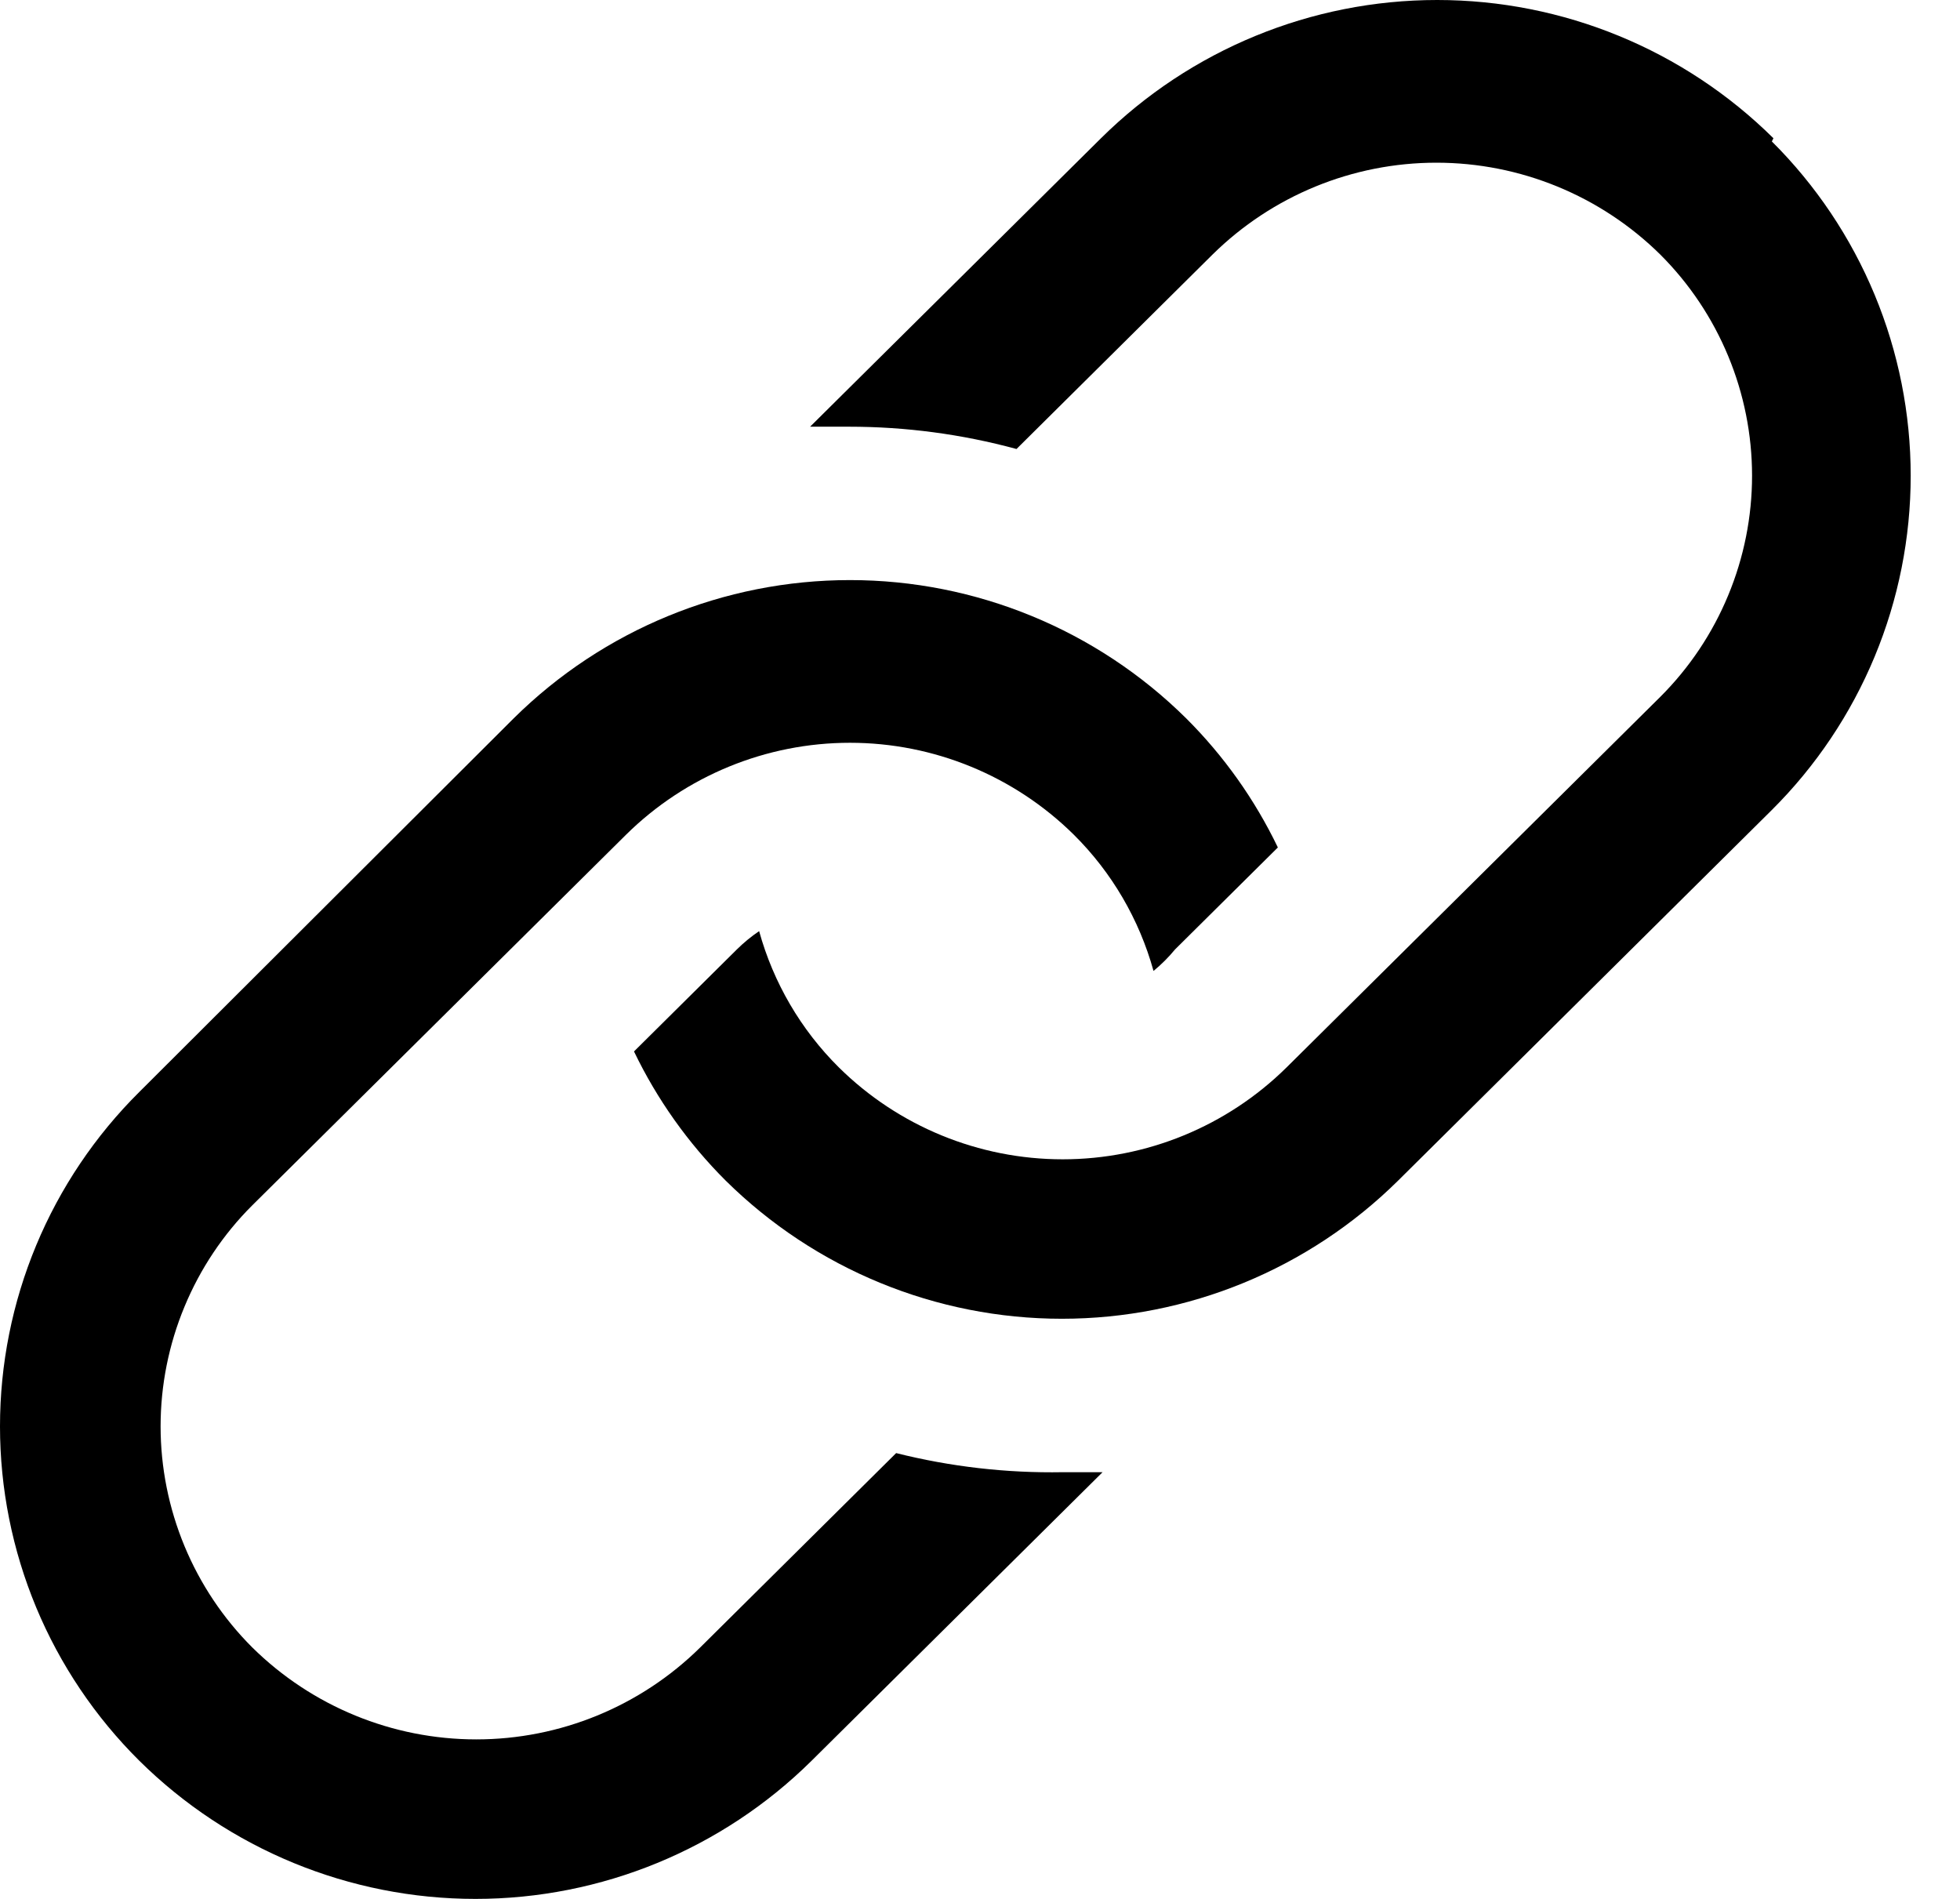 <svg width="32" height="31" viewBox="0 0 32 31" fill="none" xmlns="http://www.w3.org/2000/svg">
<path d="M14.631 23.722L11.431 26.896C10.457 27.857 9.144 28.396 7.776 28.396C6.407 28.396 5.094 27.857 4.12 26.896C3.645 26.422 3.269 25.859 3.012 25.24C2.755 24.62 2.622 23.956 2.622 23.286C2.622 22.615 2.755 21.951 3.012 21.332C3.269 20.712 3.645 20.149 4.12 19.676L10.221 13.627C11.195 12.665 12.508 12.126 13.877 12.126C15.245 12.126 16.558 12.665 17.532 13.627C18.152 14.242 18.6 15.009 18.833 15.851C18.961 15.745 19.079 15.628 19.184 15.5L20.863 13.835C20.487 13.053 19.981 12.34 19.366 11.727C17.905 10.281 15.932 9.47 13.877 9.47C11.821 9.47 9.848 10.281 8.387 11.727L2.273 17.828C1.553 18.543 0.981 19.393 0.591 20.33C0.201 21.267 0 22.271 0 23.286C0 24.3 0.201 25.305 0.591 26.242C0.981 27.178 1.553 28.028 2.273 28.743C3.734 30.189 5.707 31 7.763 31C9.818 31 11.791 30.189 13.252 28.743L18.001 24.034H17.35C16.434 24.05 15.52 23.945 14.631 23.722Z" fill="black"/>
<path d="M28.954 2.257C27.493 0.811 25.52 0 23.464 0C21.409 0 19.436 0.811 17.975 2.257L13.226 6.966H13.864C14.787 6.966 15.705 7.088 16.596 7.33L19.796 4.156C20.77 3.195 22.083 2.656 23.451 2.656C24.82 2.656 26.133 3.195 27.107 4.156C27.582 4.63 27.958 5.193 28.215 5.812C28.472 6.431 28.605 7.095 28.605 7.766C28.605 8.437 28.472 9.101 28.215 9.72C27.958 10.34 27.582 10.902 27.107 11.376L21.006 17.425C20.032 18.387 18.718 18.926 17.35 18.926C15.982 18.926 14.668 18.387 13.695 17.425C13.075 16.81 12.627 16.043 12.394 15.201C12.264 15.289 12.142 15.389 12.03 15.5L10.351 17.165C10.727 17.947 11.233 18.66 11.847 19.273C13.309 20.718 15.281 21.529 17.337 21.529C19.393 21.529 21.366 20.718 22.827 19.273L28.928 13.223C29.647 12.508 30.217 11.657 30.606 10.721C30.995 9.784 31.195 8.78 31.195 7.766C31.195 6.752 30.995 5.748 30.606 4.811C30.217 3.875 29.647 3.024 28.928 2.309L28.954 2.257Z" fill="black"/>
</svg>
